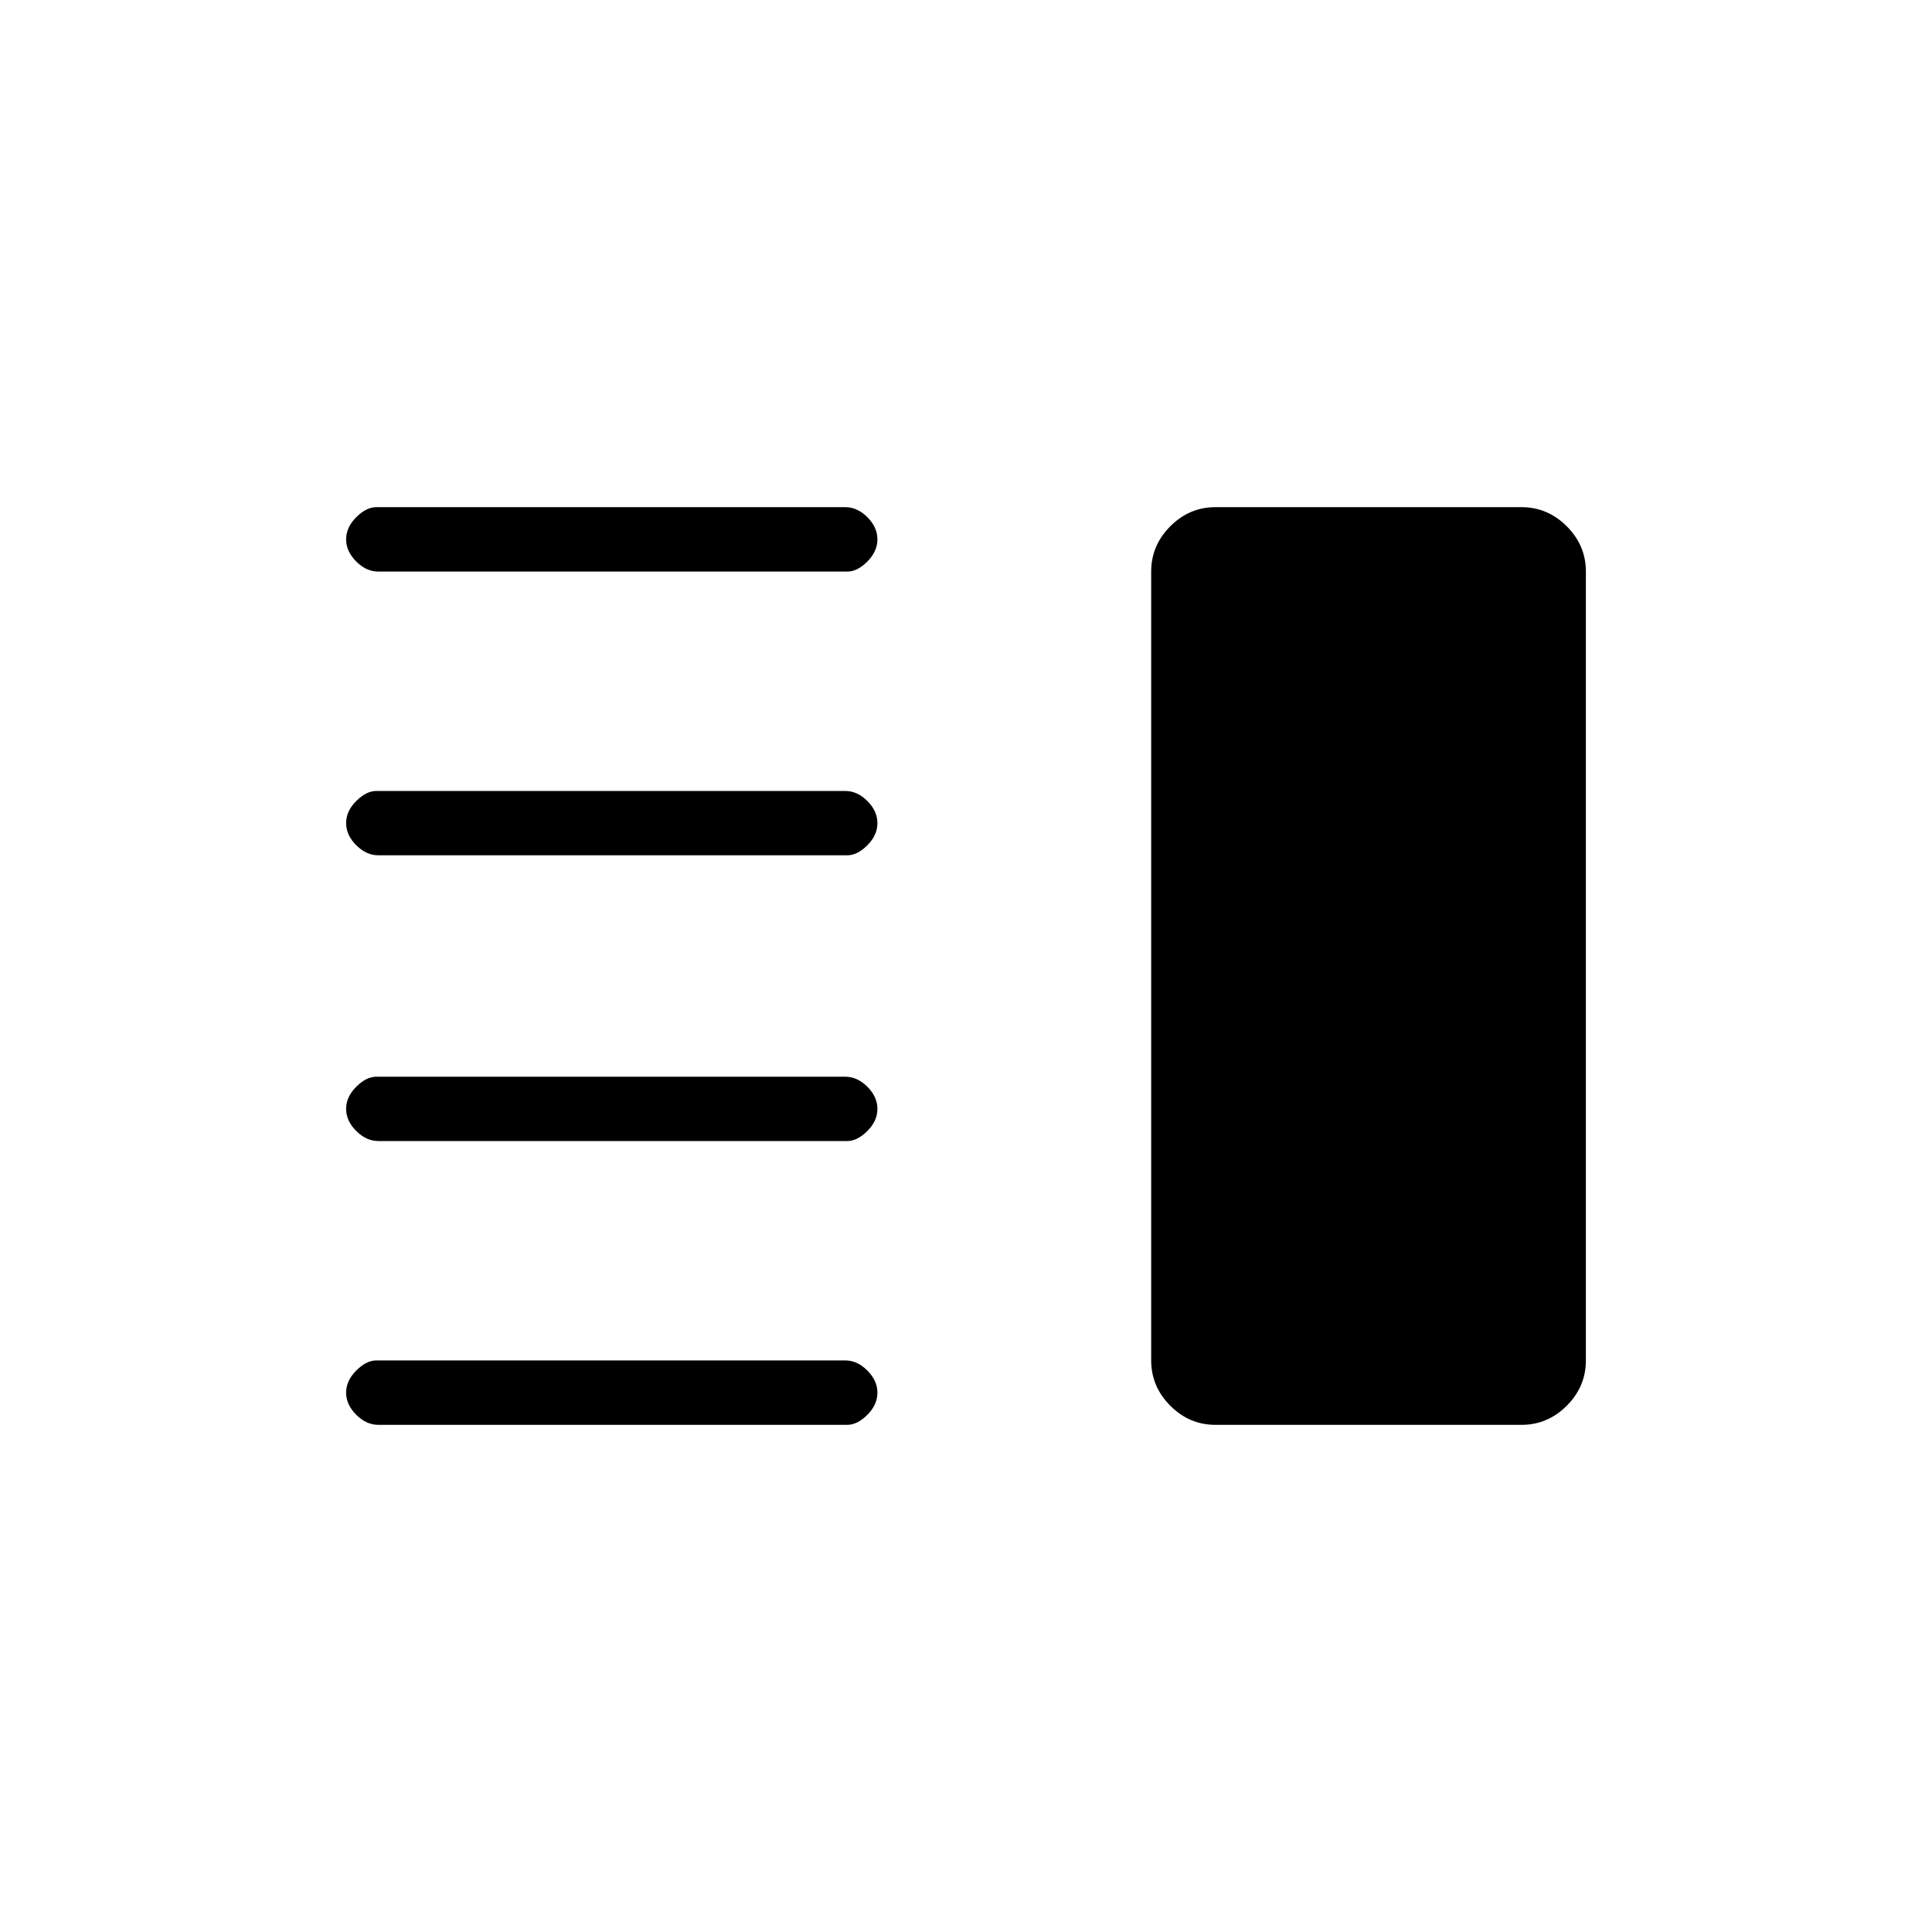 <svg xmlns="http://www.w3.org/2000/svg" height="20" width="20"><path d="M3.917 11.812Q3.792 11.812 3.688 11.708Q3.583 11.604 3.583 11.479Q3.583 11.354 3.688 11.25Q3.792 11.146 3.896 11.146H8.75Q8.875 11.146 8.979 11.25Q9.083 11.354 9.083 11.479Q9.083 11.604 8.979 11.708Q8.875 11.812 8.771 11.812ZM3.917 14.75Q3.792 14.75 3.688 14.646Q3.583 14.542 3.583 14.417Q3.583 14.292 3.688 14.188Q3.792 14.083 3.896 14.083H8.75Q8.875 14.083 8.979 14.188Q9.083 14.292 9.083 14.417Q9.083 14.542 8.979 14.646Q8.875 14.75 8.771 14.75ZM3.917 8.854Q3.792 8.854 3.688 8.75Q3.583 8.646 3.583 8.521Q3.583 8.396 3.688 8.292Q3.792 8.188 3.896 8.188H8.75Q8.875 8.188 8.979 8.292Q9.083 8.396 9.083 8.521Q9.083 8.646 8.979 8.75Q8.875 8.854 8.771 8.854ZM3.917 5.917Q3.792 5.917 3.688 5.813Q3.583 5.708 3.583 5.583Q3.583 5.458 3.688 5.354Q3.792 5.25 3.896 5.25H8.75Q8.875 5.25 8.979 5.354Q9.083 5.458 9.083 5.583Q9.083 5.708 8.979 5.813Q8.875 5.917 8.771 5.917ZM12.583 14.75Q12.312 14.75 12.115 14.552Q11.917 14.354 11.917 14.083V5.917Q11.917 5.646 12.115 5.448Q12.312 5.25 12.583 5.25H15.75Q16.021 5.25 16.219 5.448Q16.417 5.646 16.417 5.917V14.083Q16.417 14.354 16.219 14.552Q16.021 14.75 15.75 14.75Z"/></svg>